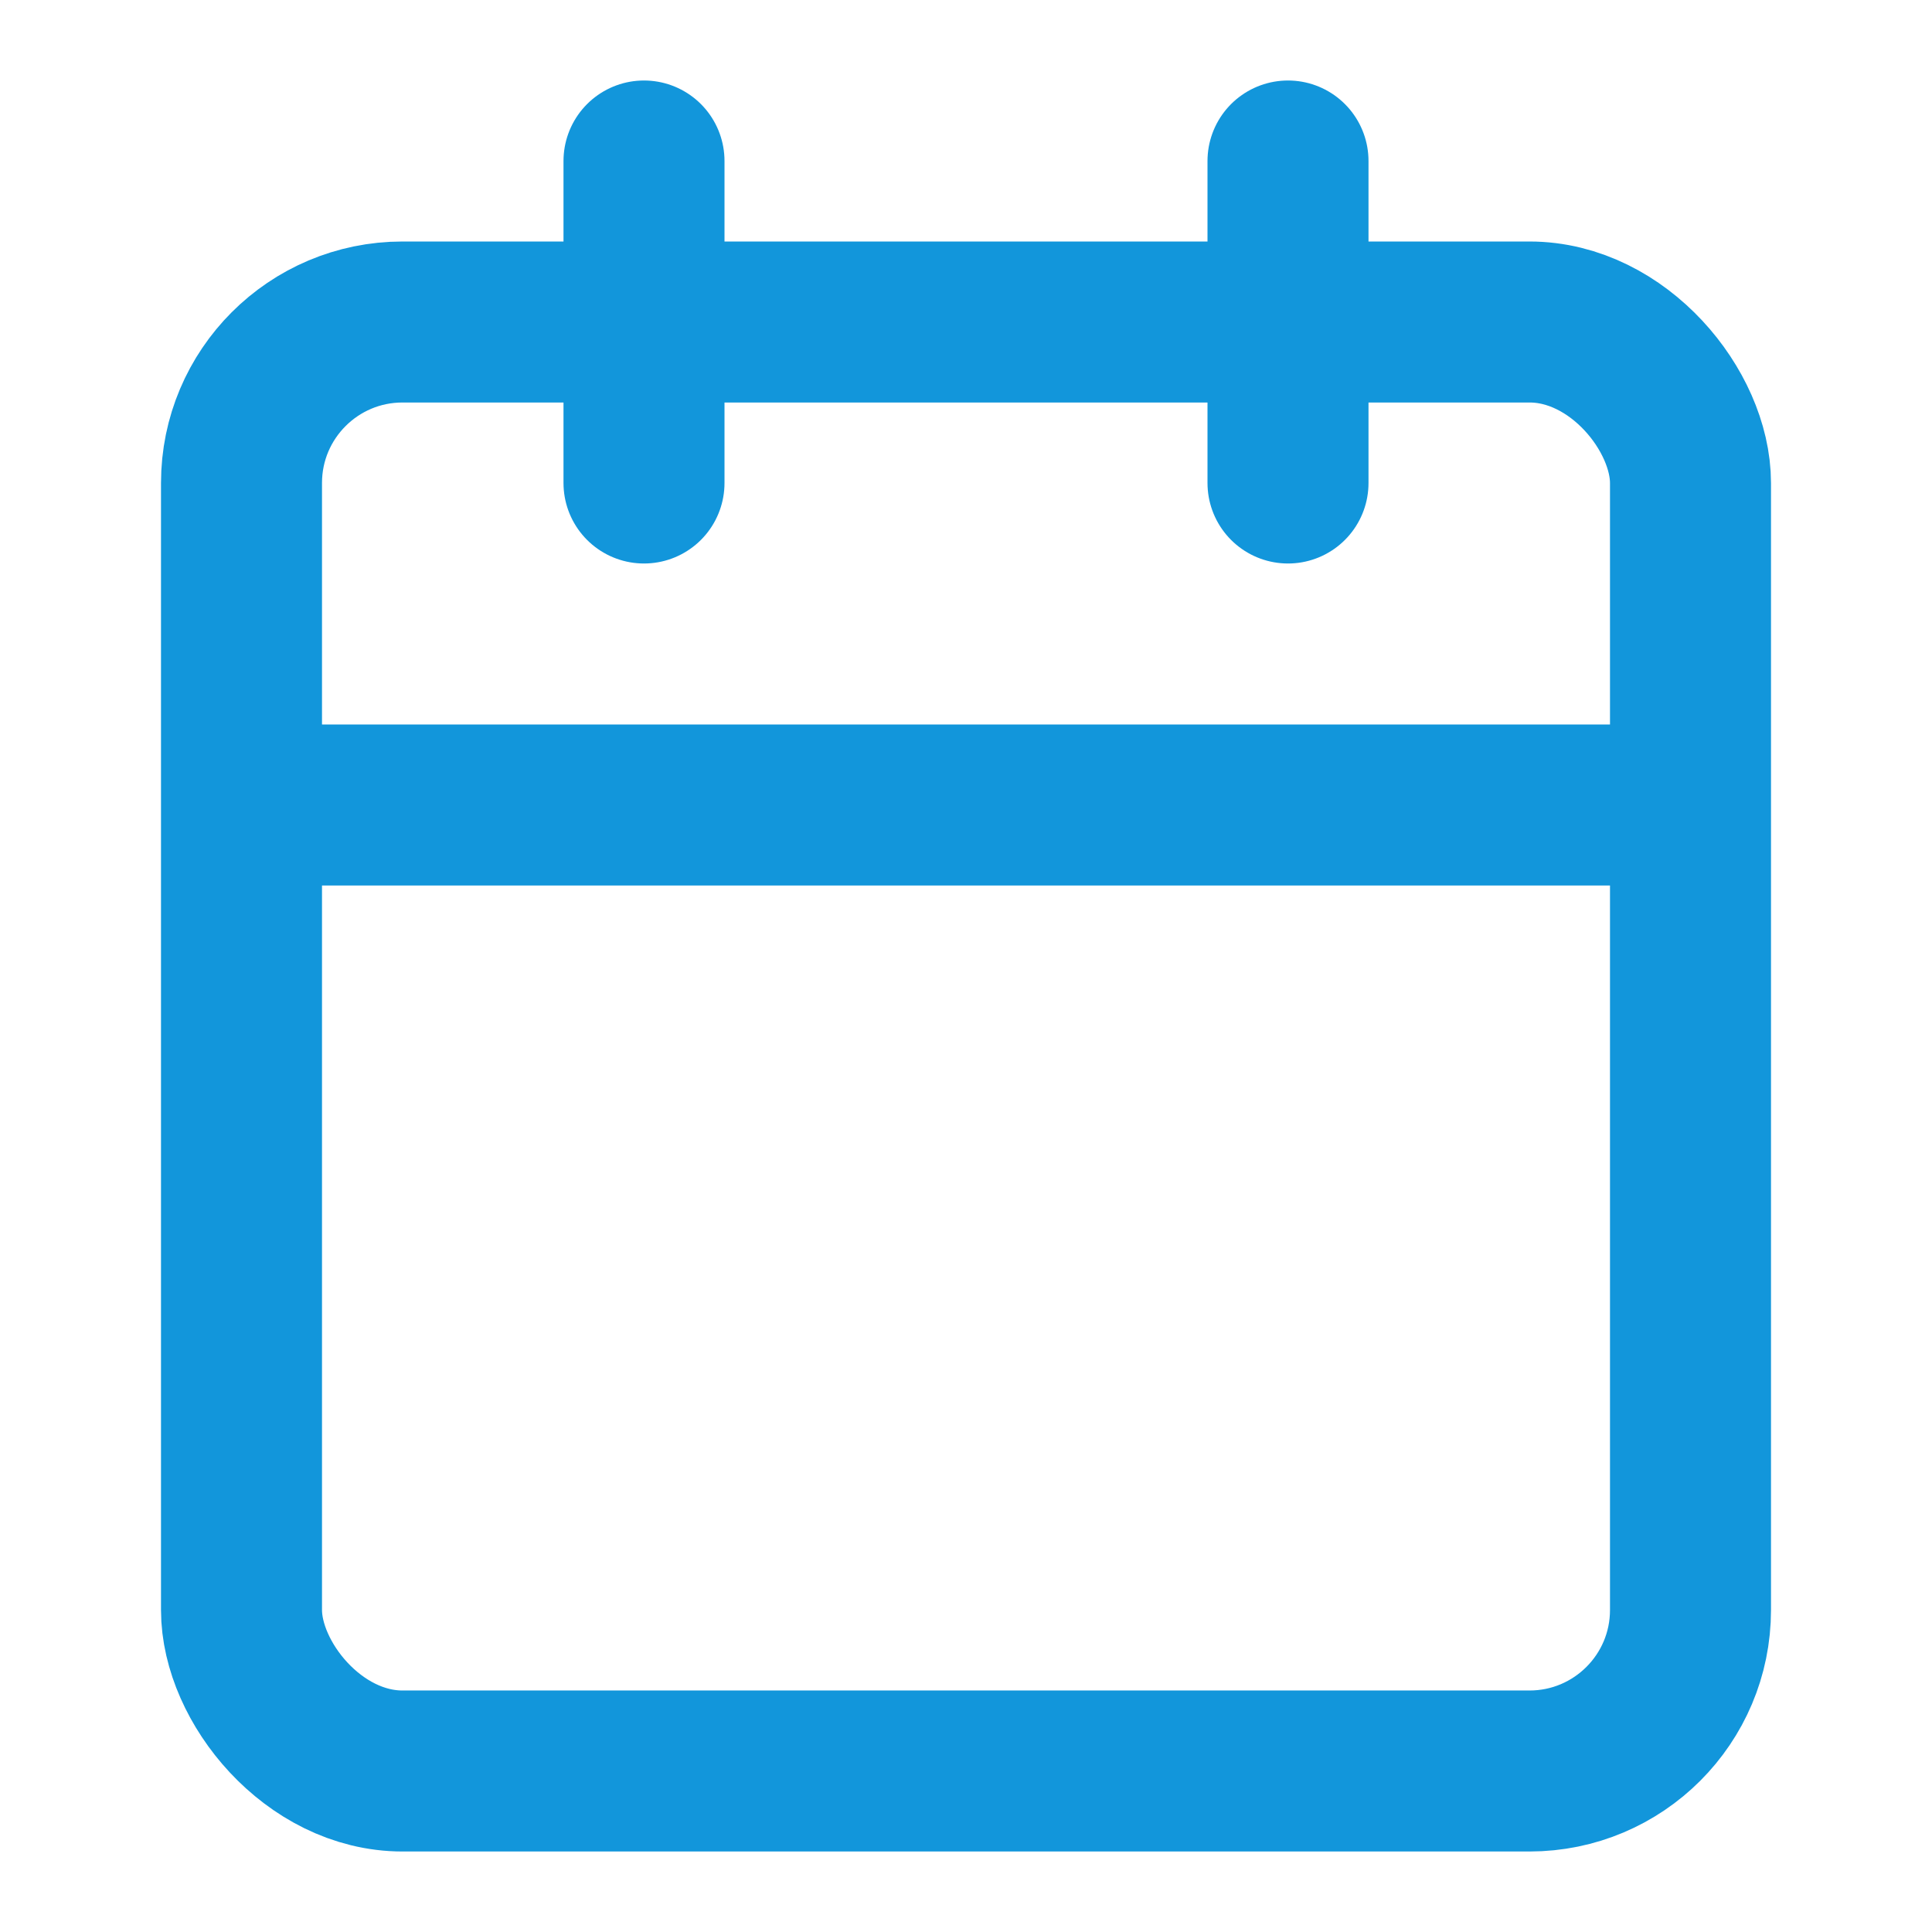 <svg viewBox="0 0 24 24" fill="none" xmlns="http://www.w3.org/2000/svg">
  <rect x="3" y="4" width="18" height="18" rx="2" stroke="#1296db" stroke-width="2"/>
  <path d="M16 2V6" stroke="#1296db" stroke-width="2" stroke-linecap="round"/>
  <path d="M8 2V6" stroke="#1296db" stroke-width="2" stroke-linecap="round"/>
  <path d="M3 10H21" stroke="#1296db" stroke-width="2"/>
</svg> 